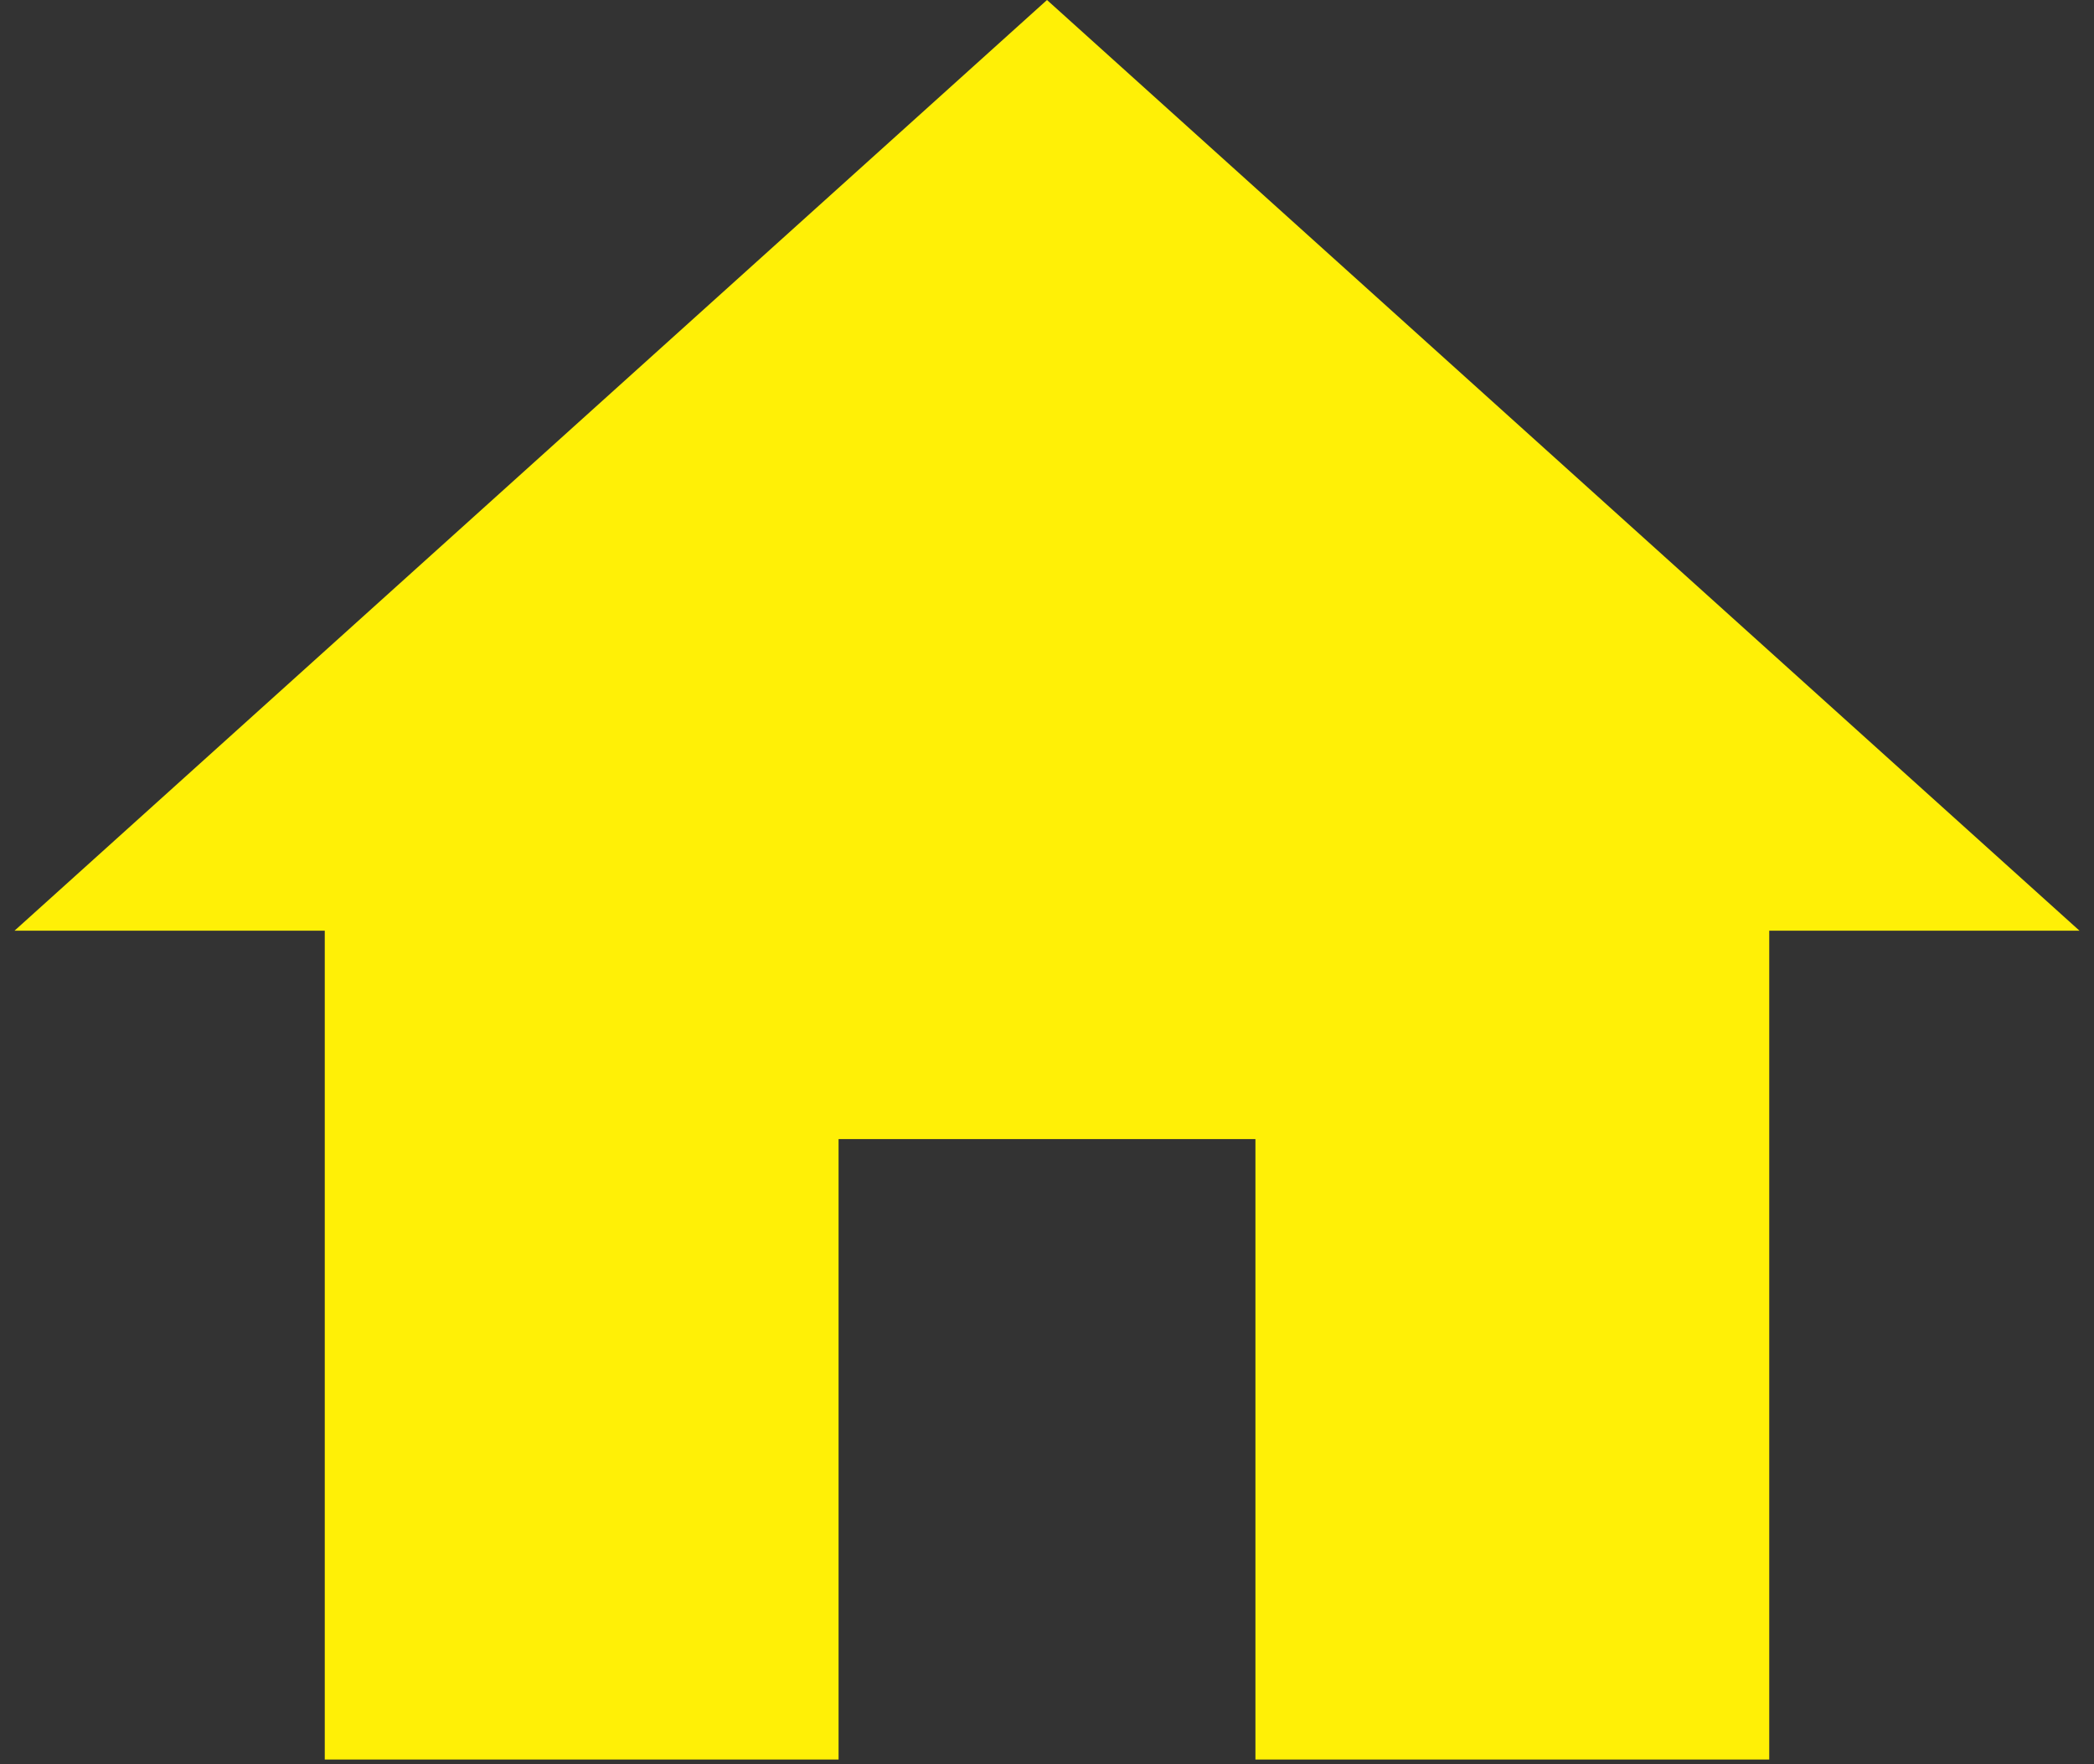 <svg width="108" height="91" viewBox="0 0 108 91" fill="none" xmlns="http://www.w3.org/2000/svg">
<rect x="0" y="0" width="108" height="91" fill="#333333" stroke="none"/>
<path d="M43.25 90.75H16.75V48H0.75L54 0L107.25 48H91.25V90.75H64.75V58.75H43.25V90.75Z" fill="#FFF006"/>
</svg>
